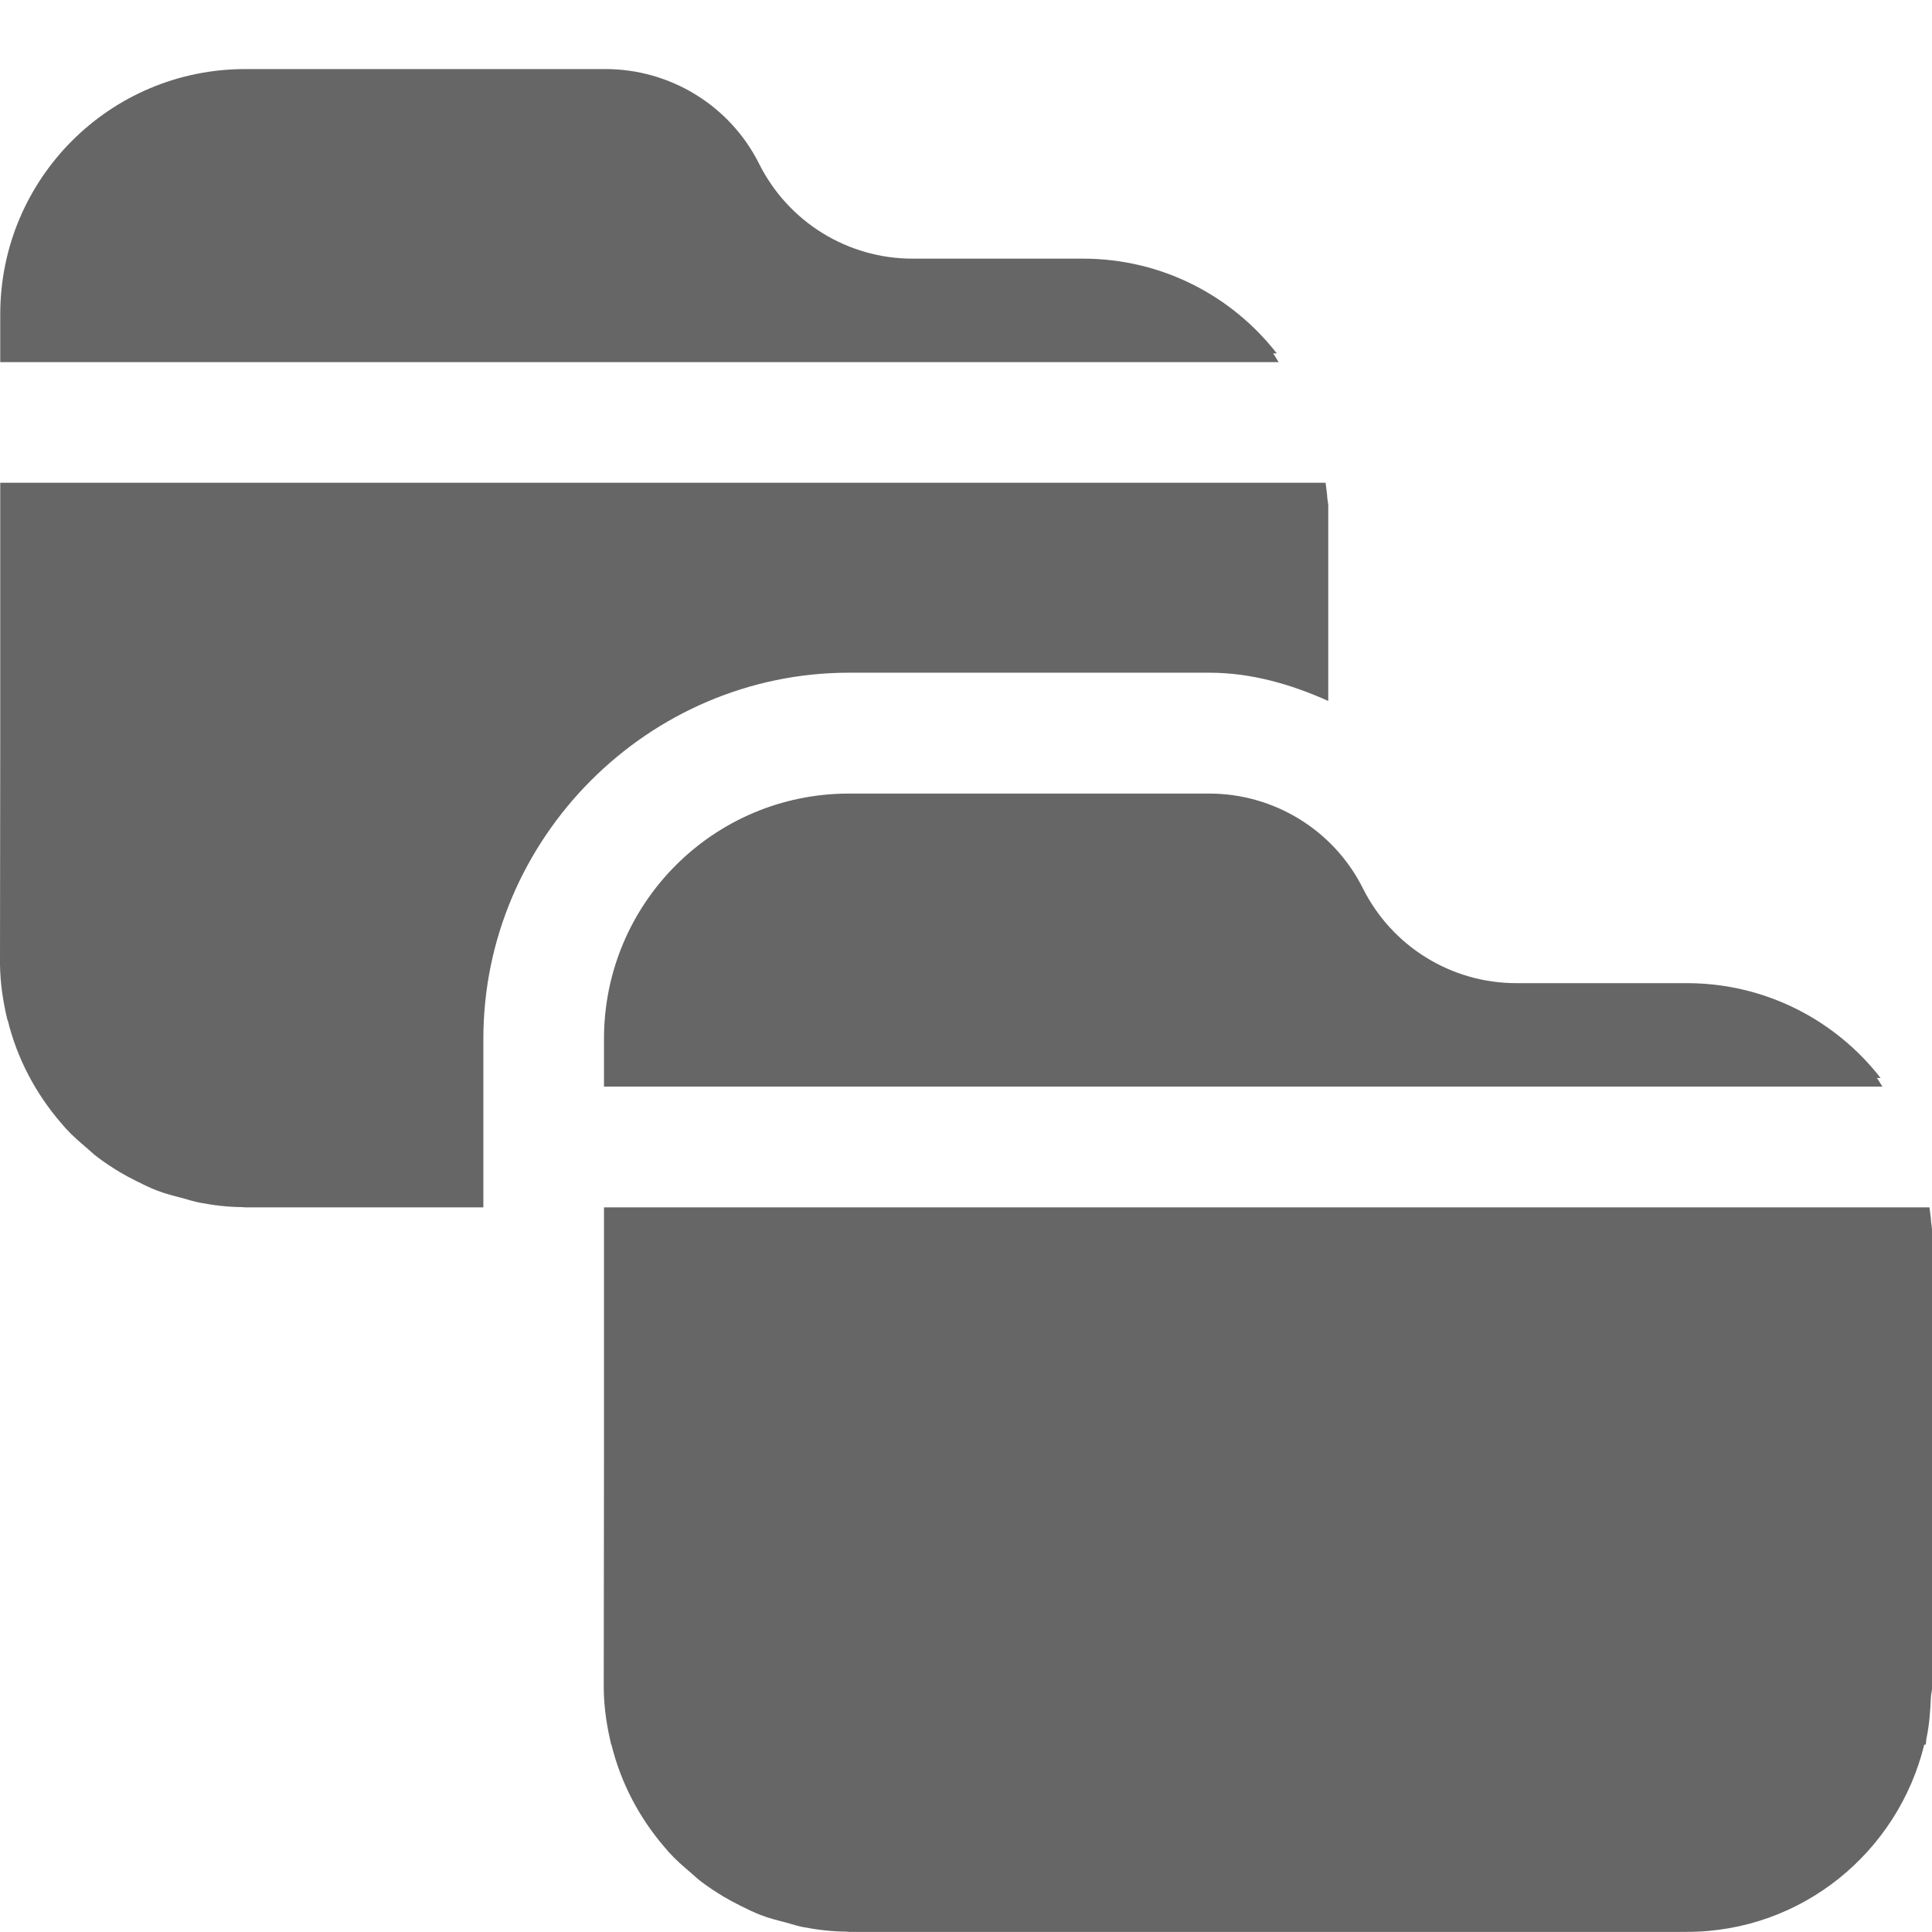<svg width="16" height="16" version="1.1" xmlns="http://www.w3.org/2000/svg">
<path d="m2.031 0.572c-1.122 0-2.029 0.909-2.029 2.031v0.396h10.588c-0.017-0.023-0.029-0.05-0.047-0.072h0.031c-0.372-0.478-0.953-0.785-1.605-0.785h-1.412c-0.538 0-1.029-0.304-1.27-0.785-0.241-0.482-0.735-0.785-1.273-0.785h-2.982zm-2.029 3.428v2.082l-0.002 1.904c0.002 0.16 0.026 0.314 0.062 0.463h0.002c0.078 0.319 0.232 0.607 0.439 0.848 0.012 0.014 0.025 0.029 0.037 0.043 0.056 0.062 0.118 0.116 0.182 0.17 0.028 0.024 0.054 0.05 0.084 0.072 0.059 0.045 0.122 0.086 0.186 0.125 0.046 0.027 0.093 0.052 0.141 0.076 0.054 0.027 0.109 0.054 0.166 0.076 0.069 0.027 0.142 0.045 0.215 0.064 0.047 0.013 0.092 0.028 0.141 0.037 0.115 0.022 0.232 0.036 0.354 0.037 0.007 6.8e-5 0.015 0.002 0.021 0.002h1.973v-1.397c0-1.662 1.367-3.031 3.029-3.031h2.982c0.349 0 0.678 0.096 0.986 0.234v-1.633h-0.002c0-0.018-0.005-0.033-0.006-0.051-0.002-0.042-0.01-0.082-0.014-0.123h-10.977z" fill="#666"/>
<path d="m7.031 6.572c-1.122 0-2.029 0.909-2.029 2.031v0.396h10.588c-0.017-0.023-0.029-0.05-0.047-0.072h0.031c-0.372-0.478-0.953-0.785-1.605-0.785h-1.412c-0.538 0-1.029-0.304-1.27-0.785-0.241-0.482-0.735-0.785-1.273-0.785h-2.982zm-2.029 3.428v2.082l-0.002 1.904c0.002 0.16 0.026 0.314 0.062 0.463h0.002c0.078 0.319 0.232 0.607 0.439 0.848 0.012 0.014 0.025 0.029 0.037 0.043 0.056 0.062 0.118 0.116 0.182 0.17 0.028 0.024 0.054 0.05 0.084 0.072 0.059 0.045 0.122 0.086 0.186 0.125 0.046 0.027 0.093 0.052 0.141 0.076 0.054 0.027 0.109 0.054 0.166 0.076 0.069 0.027 0.142 0.045 0.215 0.064 0.047 0.013 0.092 0.028 0.141 0.037 0.115 0.022 0.232 0.036 0.354 0.037 0.007 6.8e-5 0.015 0.002 0.021 0.002h6.939c0.955 0 1.75-0.663 1.967-1.551h0.012c0.004-0.017 0.002-0.034 0.006-0.051 0.024-0.111 0.032-0.227 0.037-0.344 9.12e-4 -0.021 0.008-0.041 0.008-0.062h0.002v-3.818h-0.002c0-0.018-0.005-0.033-0.006-0.051-0.002-0.042-0.01-0.082-0.014-0.123h-10.977z" fill="#666"/>
</svg>
